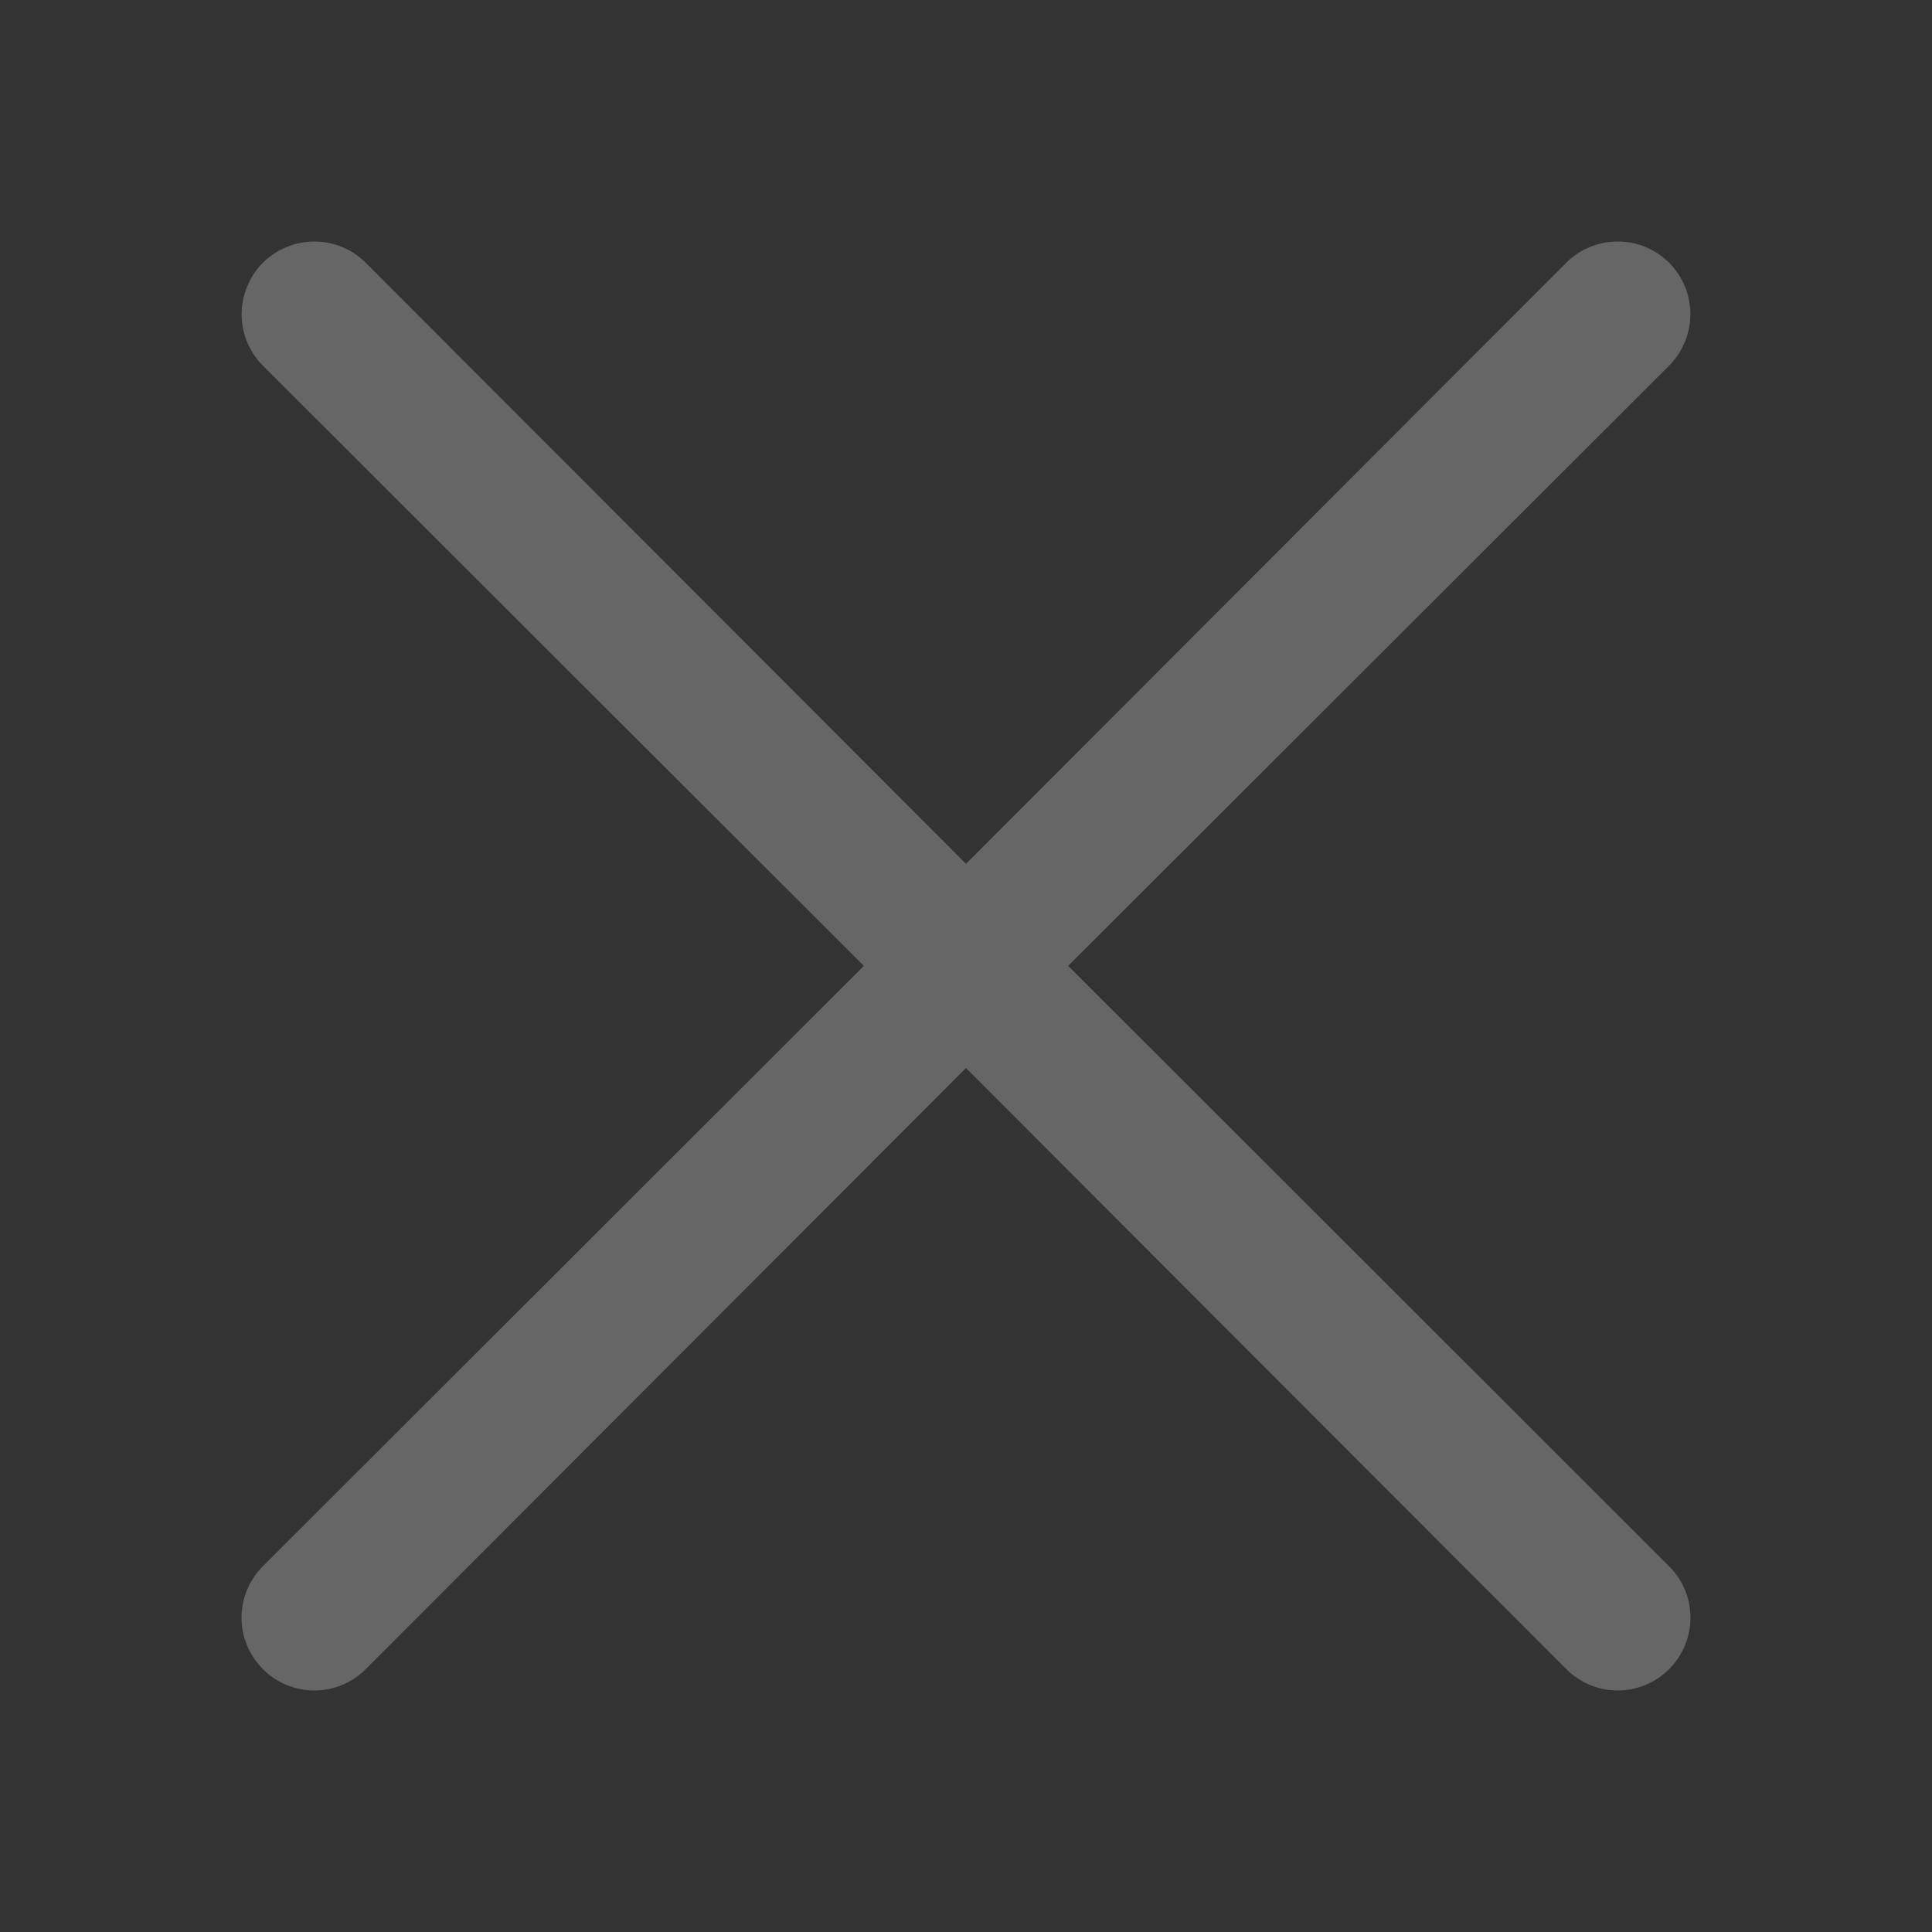 <svg width="16" height="16" viewBox="0 0 16 16" fill="none" xmlns="http://www.w3.org/2000/svg">
<rect x="0" y="0" width="16" height="16" fill="#333333" stroke="none"/>
<path d="M13.823 12.971C13.879 13.027 13.923 13.093 13.954 13.166C13.984 13.239 14 13.318 14 13.397C14 13.476 13.984 13.554 13.954 13.627C13.923 13.7 13.879 13.767 13.823 13.823C13.767 13.879 13.701 13.923 13.627 13.954C13.554 13.984 13.476 14 13.397 14C13.318 14 13.239 13.984 13.166 13.954C13.093 13.923 13.027 13.879 12.971 13.823L8 8.845L3.029 13.823C2.973 13.879 2.907 13.923 2.834 13.954C2.761 13.984 2.682 14 2.603 14C2.524 14 2.446 13.984 2.373 13.954C2.299 13.923 2.233 13.879 2.177 13.823C2.121 13.767 2.077 13.7 2.046 13.627C2.016 13.554 2 13.476 2 13.397C2 13.318 2.016 13.239 2.046 13.166C2.077 13.093 2.121 13.027 2.177 12.971L7.154 7.999L2.177 3.028C2.064 2.915 2.001 2.762 2.001 2.602C2.001 2.523 2.017 2.445 2.047 2.372C2.077 2.299 2.121 2.232 2.177 2.176C2.233 2.12 2.3 2.076 2.373 2.046C2.446 2.016 2.524 2 2.603 2C2.763 2 2.916 2.063 3.029 2.176L8 7.154L12.971 2.176C13.084 2.063 13.237 2 13.397 2C13.557 2 13.71 2.063 13.823 2.176C13.935 2.289 13.999 2.442 13.999 2.602C13.999 2.762 13.935 2.915 13.823 3.028L8.846 7.999L13.823 12.971Z" fill="white" fill-opacity="0.25"/>
</svg>
